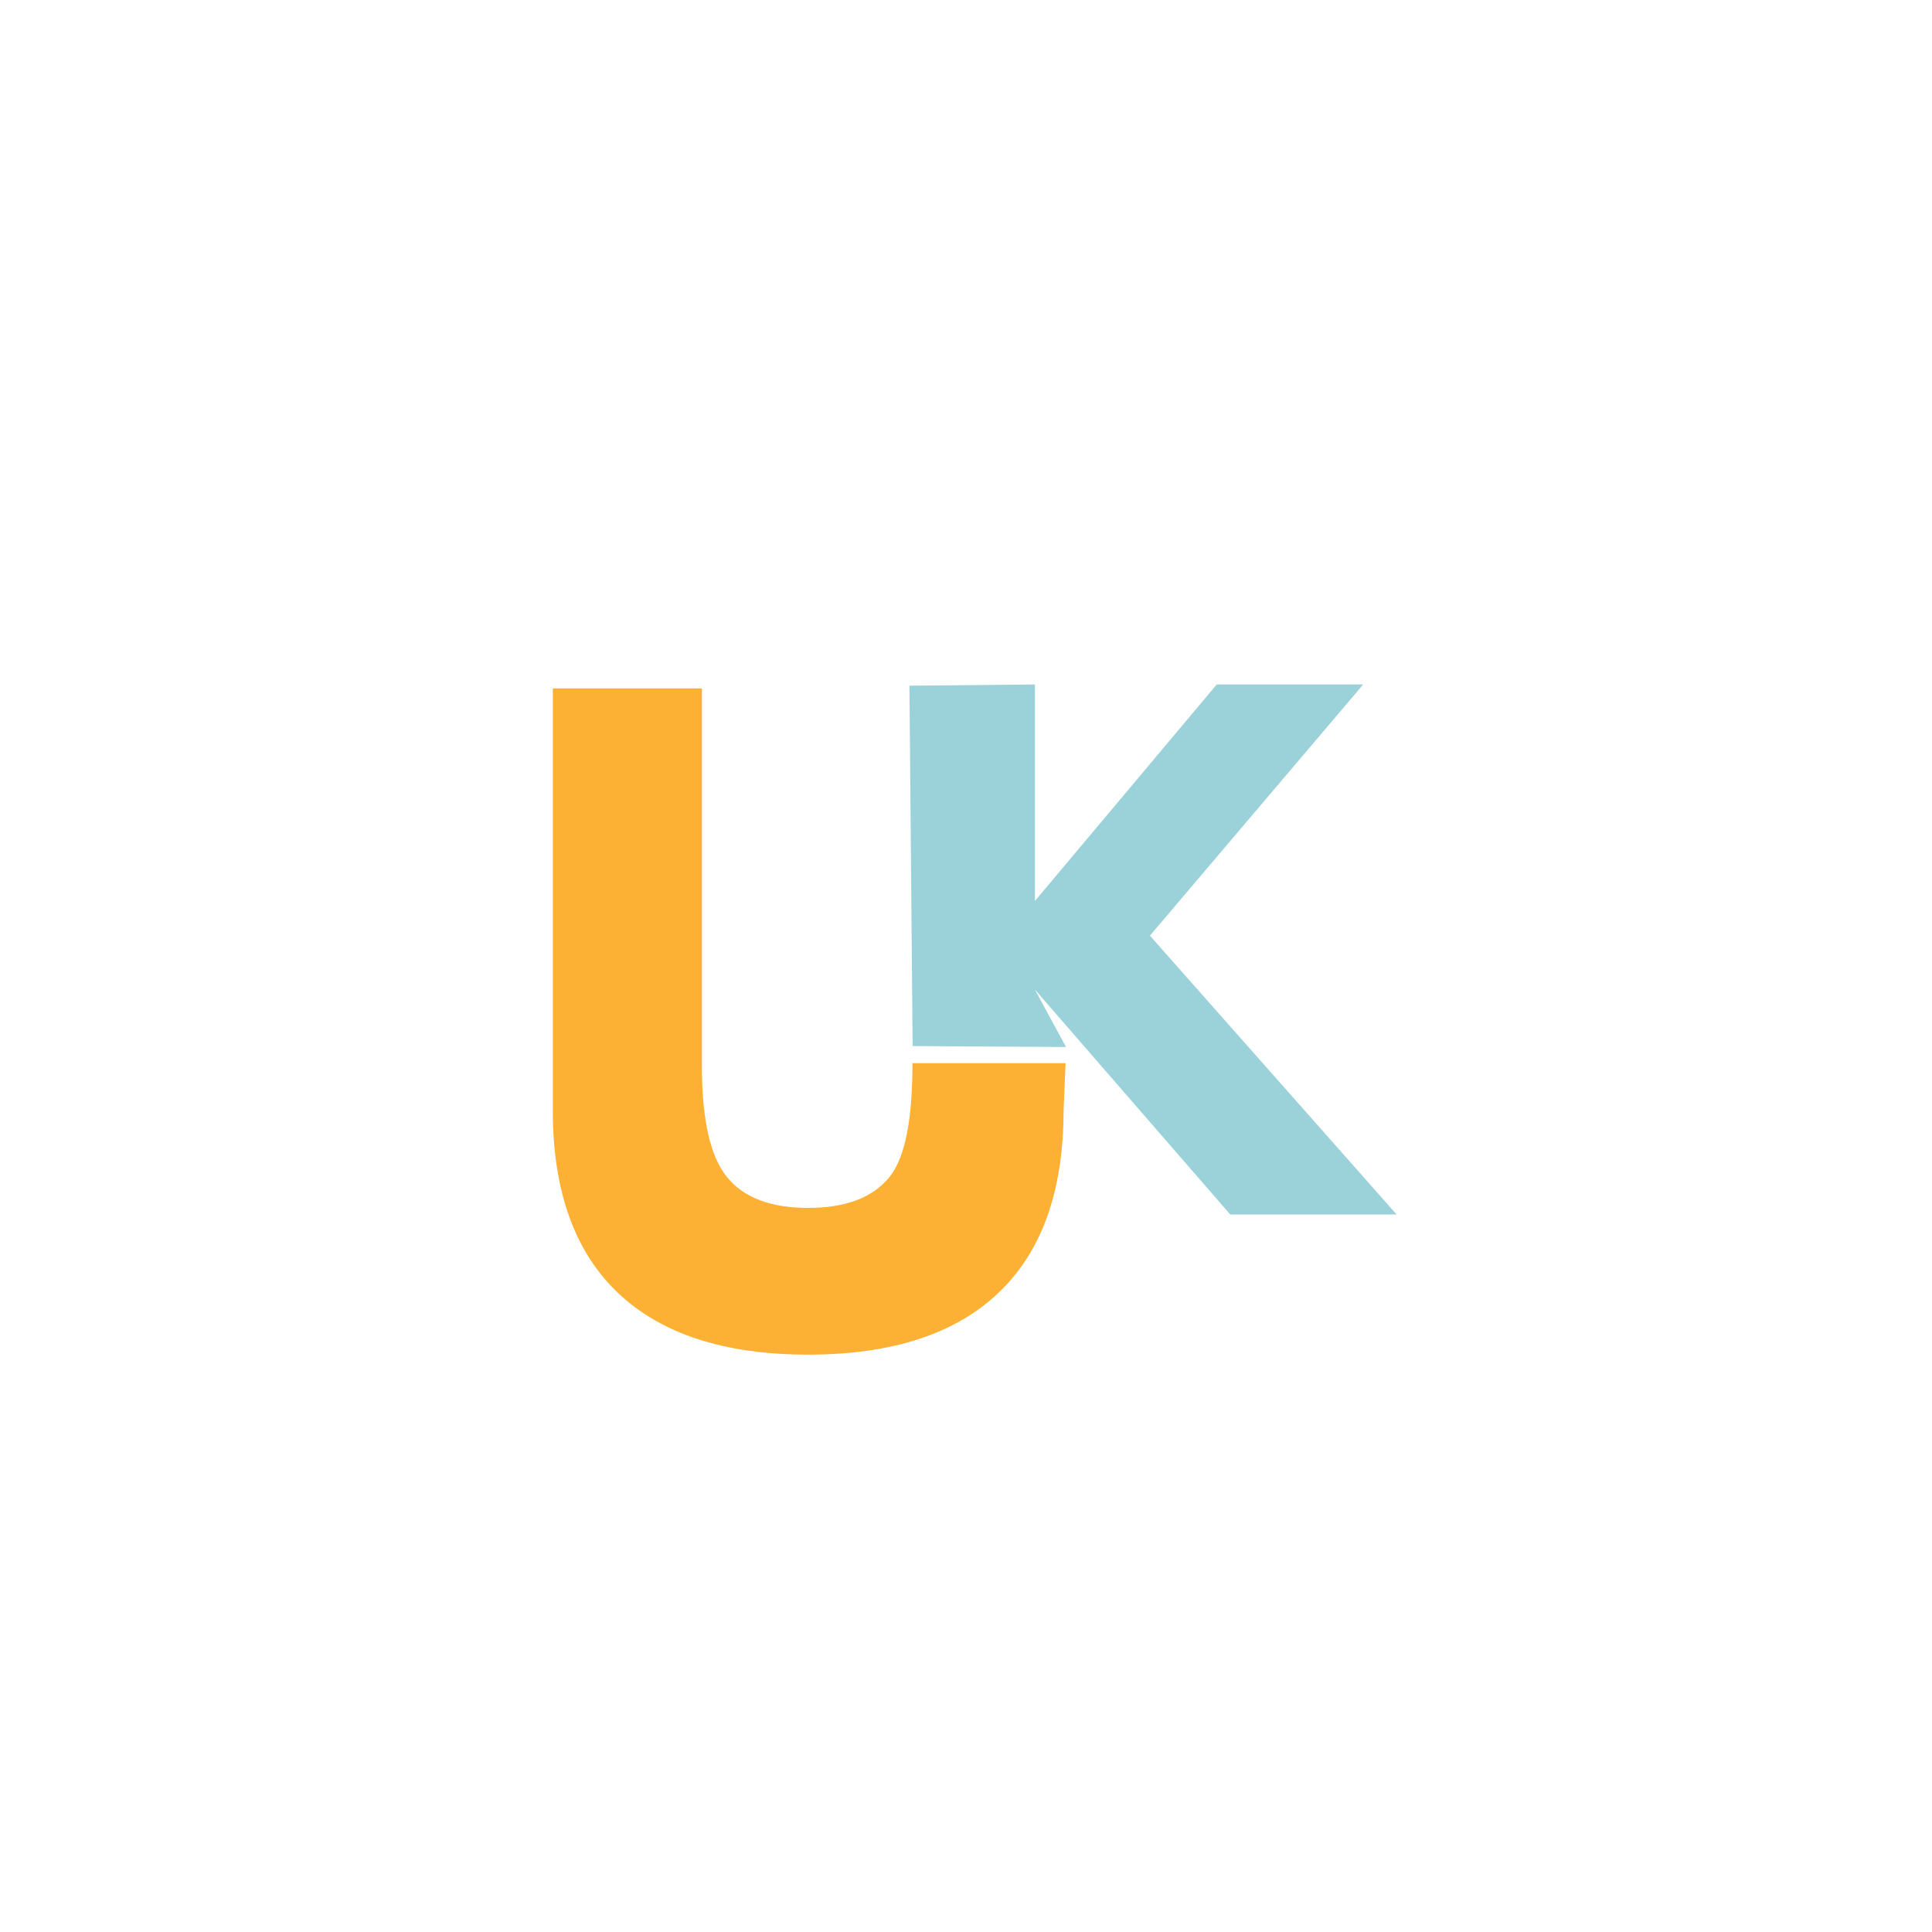 <?xml version="1.0" standalone="no"?>
<!DOCTYPE svg PUBLIC "-//W3C//DTD SVG 1.1//EN" "http://www.w3.org/Graphics/SVG/1.1/DTD/svg11.dtd">
<svg width="100%" height="100%" viewBox="0 0 3072 3072" version="1.1" xmlns="http://www.w3.org/2000/svg" xmlns:xlink="http://www.w3.org/1999/xlink" xml:space="preserve" style="fill-rule:evenodd;clip-rule:evenodd;stroke-linejoin:round;stroke-miterlimit:1.414;">
    <g>
        <g id="Layer1">
            <path d="M1694.35,1690.53L1691.15,1765.53C1691.15,1893.32 1656.68,1990 1587.74,2055.58C1518.8,2121.16 1417.91,2153.95 1285.07,2153.95C1152.24,2153.95 1051.35,2121.16 982.408,2055.58C913.468,1990 878.997,1893.32 878.997,1765.53L878.997,1094.62L1116.09,1094.62L1116.09,1696.17C1116.09,1780.24 1129.33,1838.67 1155.81,1871.46C1182.29,1904.25 1225.38,1920.64 1285.07,1920.64C1344.77,1920.64 1387.86,1904.25 1414.34,1871.46C1440.82,1838.67 1450.86,1774.43 1450.86,1690.35L1448.97,1690.53L1694.35,1690.53Z" style="fill:rgb(253,177,52);fill-rule:nonzero;"/>
            <g id="Layer2">
                <path d="M2220.7,1931.07L1956.13,1931.07L1645.6,1573.55L1695.01,1664.81L1451.12,1663.33L1446.03,1090.29L1645.6,1088.34L1645.6,1432.58L1934.68,1088.34L2167.58,1088.34L1828.45,1487.74L2220.7,1931.07Z" style="fill:rgb(155,210,218);fill-rule:nonzero;"/>
            </g>
        </g>
    </g>
</svg>

